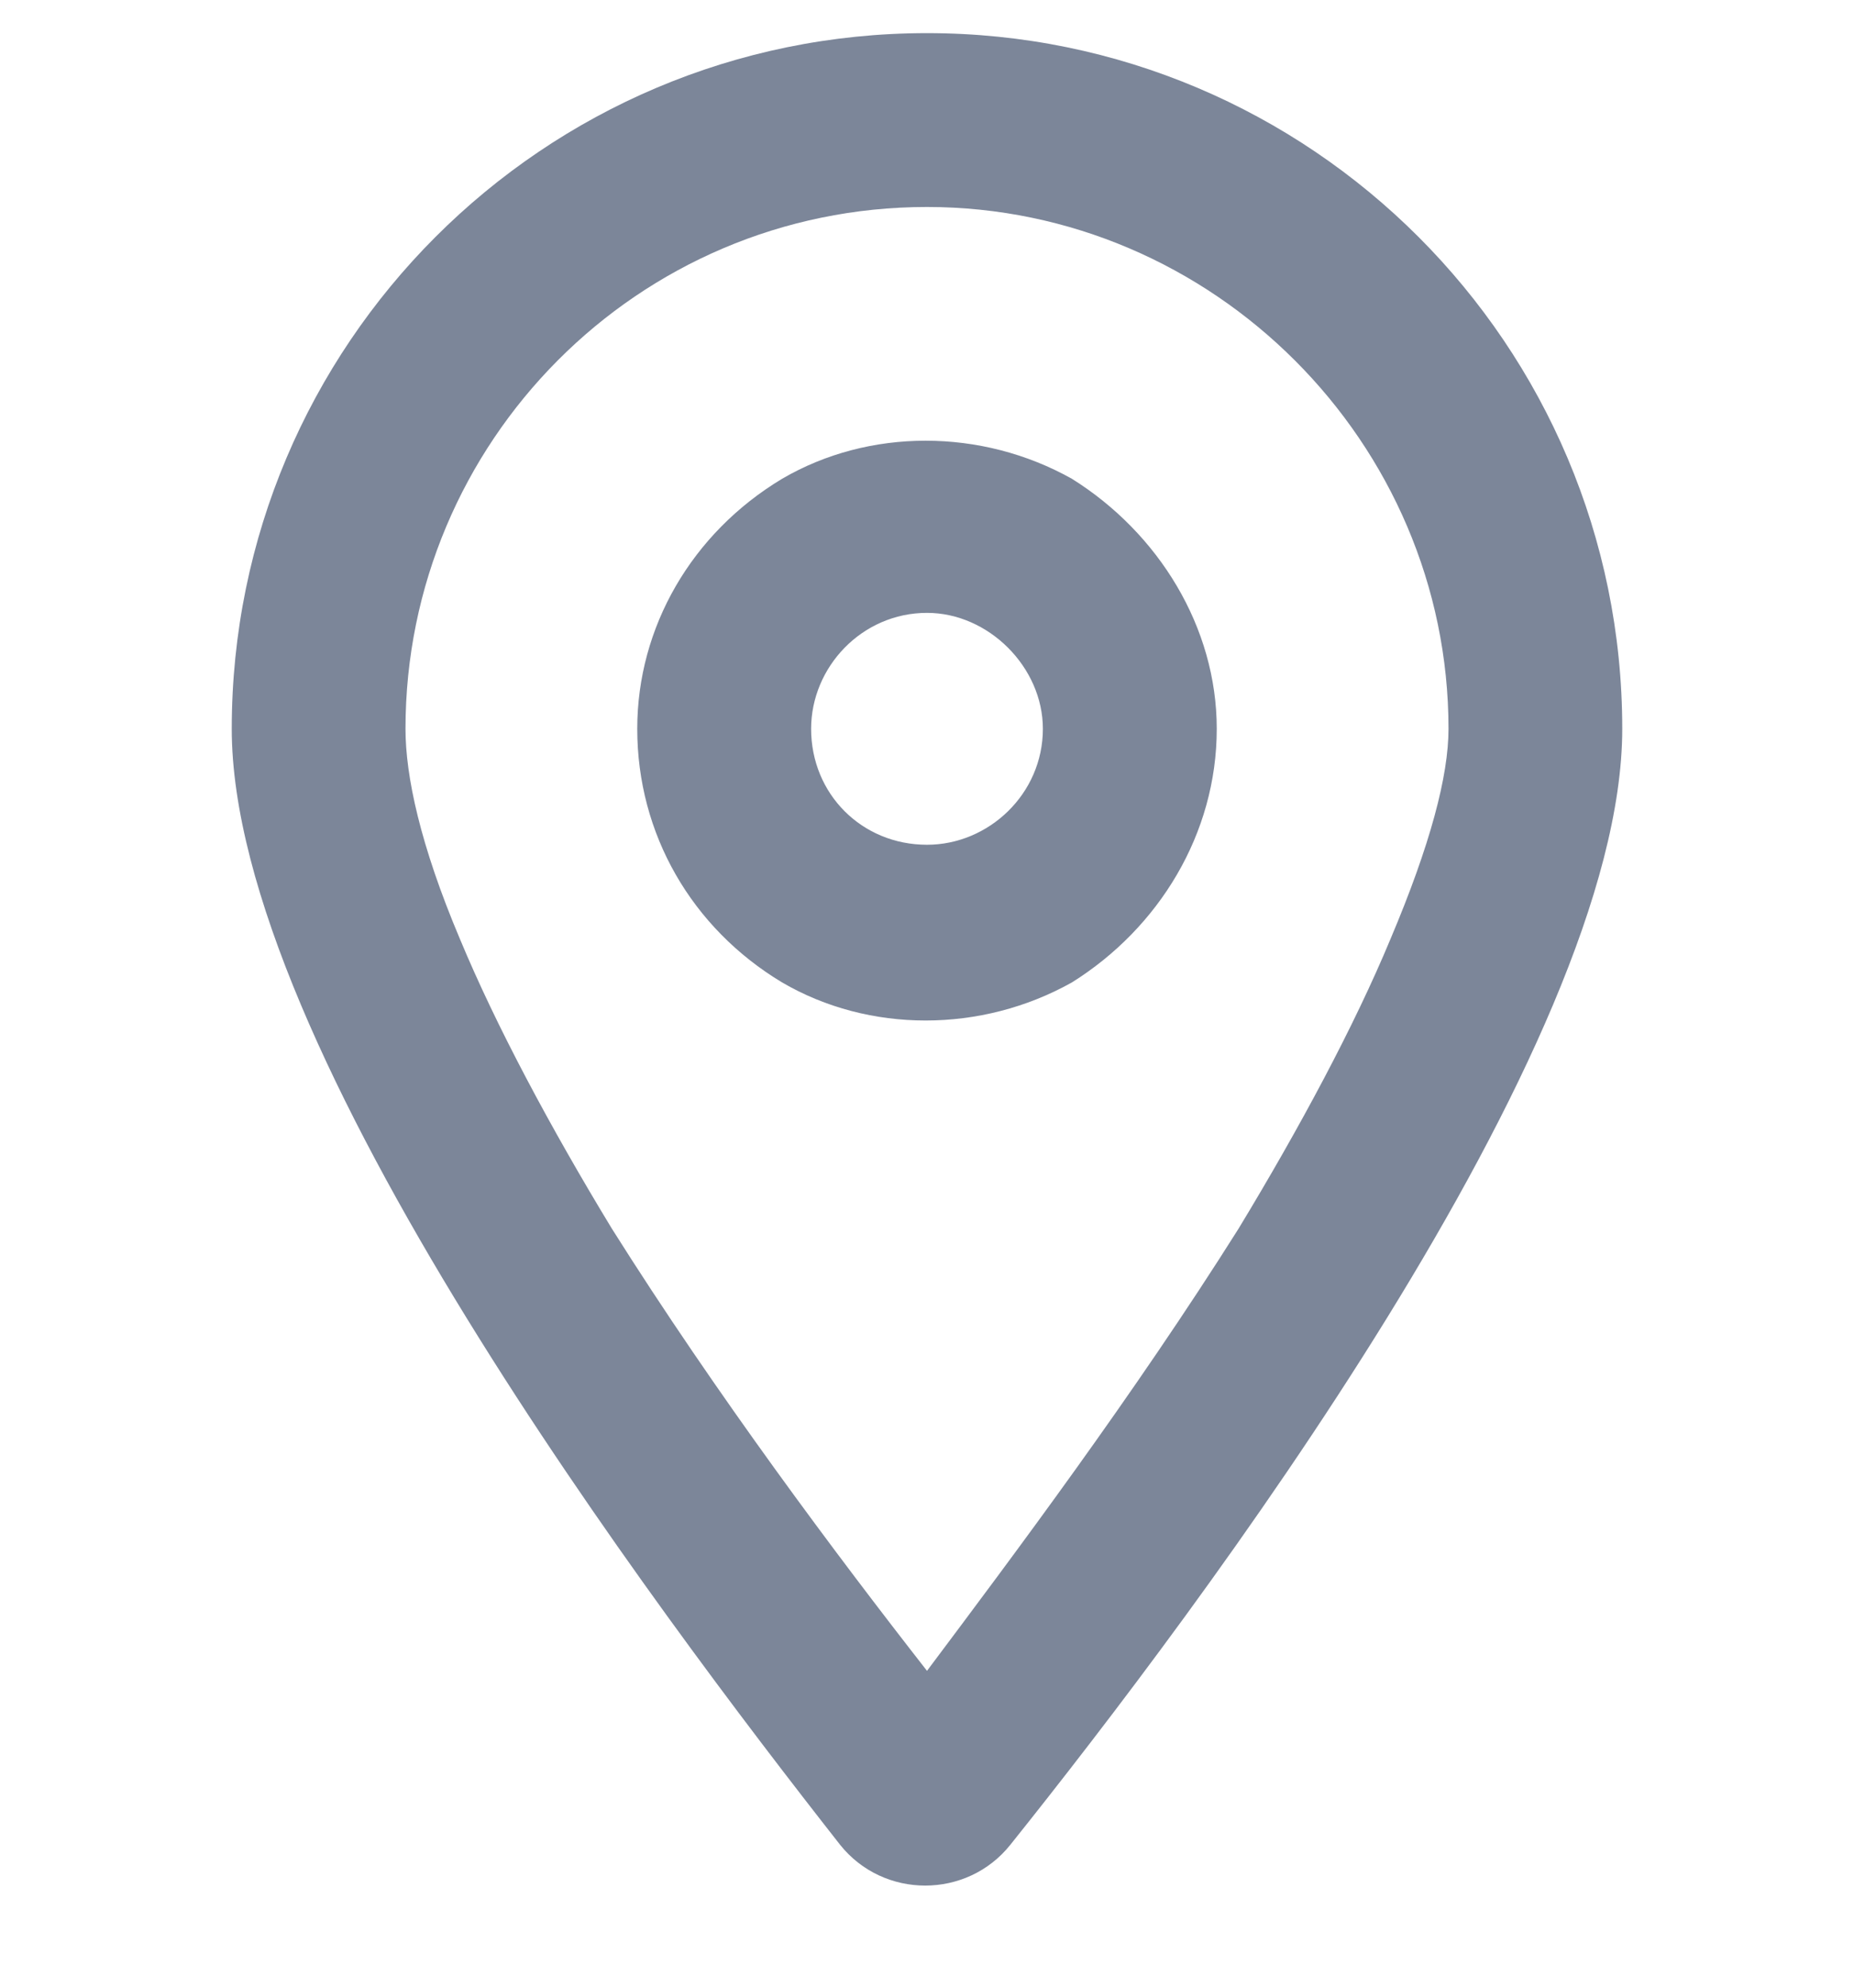 <svg width="14" height="15" viewBox="0 0 14 15" fill="none" xmlns="http://www.w3.org/2000/svg">
<path d="M10.938 5.5C10.938 3.34 9.16 1.562 7 1.562C4.812 1.562 3.062 3.34 3.062 5.5C3.062 5.855 3.172 6.375 3.473 7.086C3.746 7.742 4.156 8.508 4.621 9.273C5.414 10.531 6.316 11.734 7 12.609C7.656 11.734 8.559 10.531 9.352 9.273C9.816 8.508 10.227 7.742 10.5 7.086C10.801 6.375 10.938 5.855 10.938 5.5ZM12.25 5.5C12.25 7.906 9.051 12.145 7.629 13.922C7.301 14.332 6.672 14.332 6.344 13.922C4.949 12.145 1.75 7.906 1.75 5.5C1.75 2.602 4.102 0.25 7 0.25C9.898 0.25 12.25 2.602 12.25 5.5ZM7.875 5.5C7.875 5.035 7.465 4.625 7 4.625C6.508 4.625 6.125 5.035 6.125 5.5C6.125 5.992 6.508 6.375 7 6.375C7.465 6.375 7.875 5.992 7.875 5.5ZM4.812 5.5C4.812 4.734 5.223 4.023 5.906 3.613C6.562 3.23 7.41 3.23 8.094 3.613C8.75 4.023 9.188 4.734 9.188 5.5C9.188 6.293 8.75 7.004 8.094 7.414C7.41 7.797 6.562 7.797 5.906 7.414C5.223 7.004 4.812 6.293 4.812 5.5Z" fill="#7C8699"/>
</svg>
